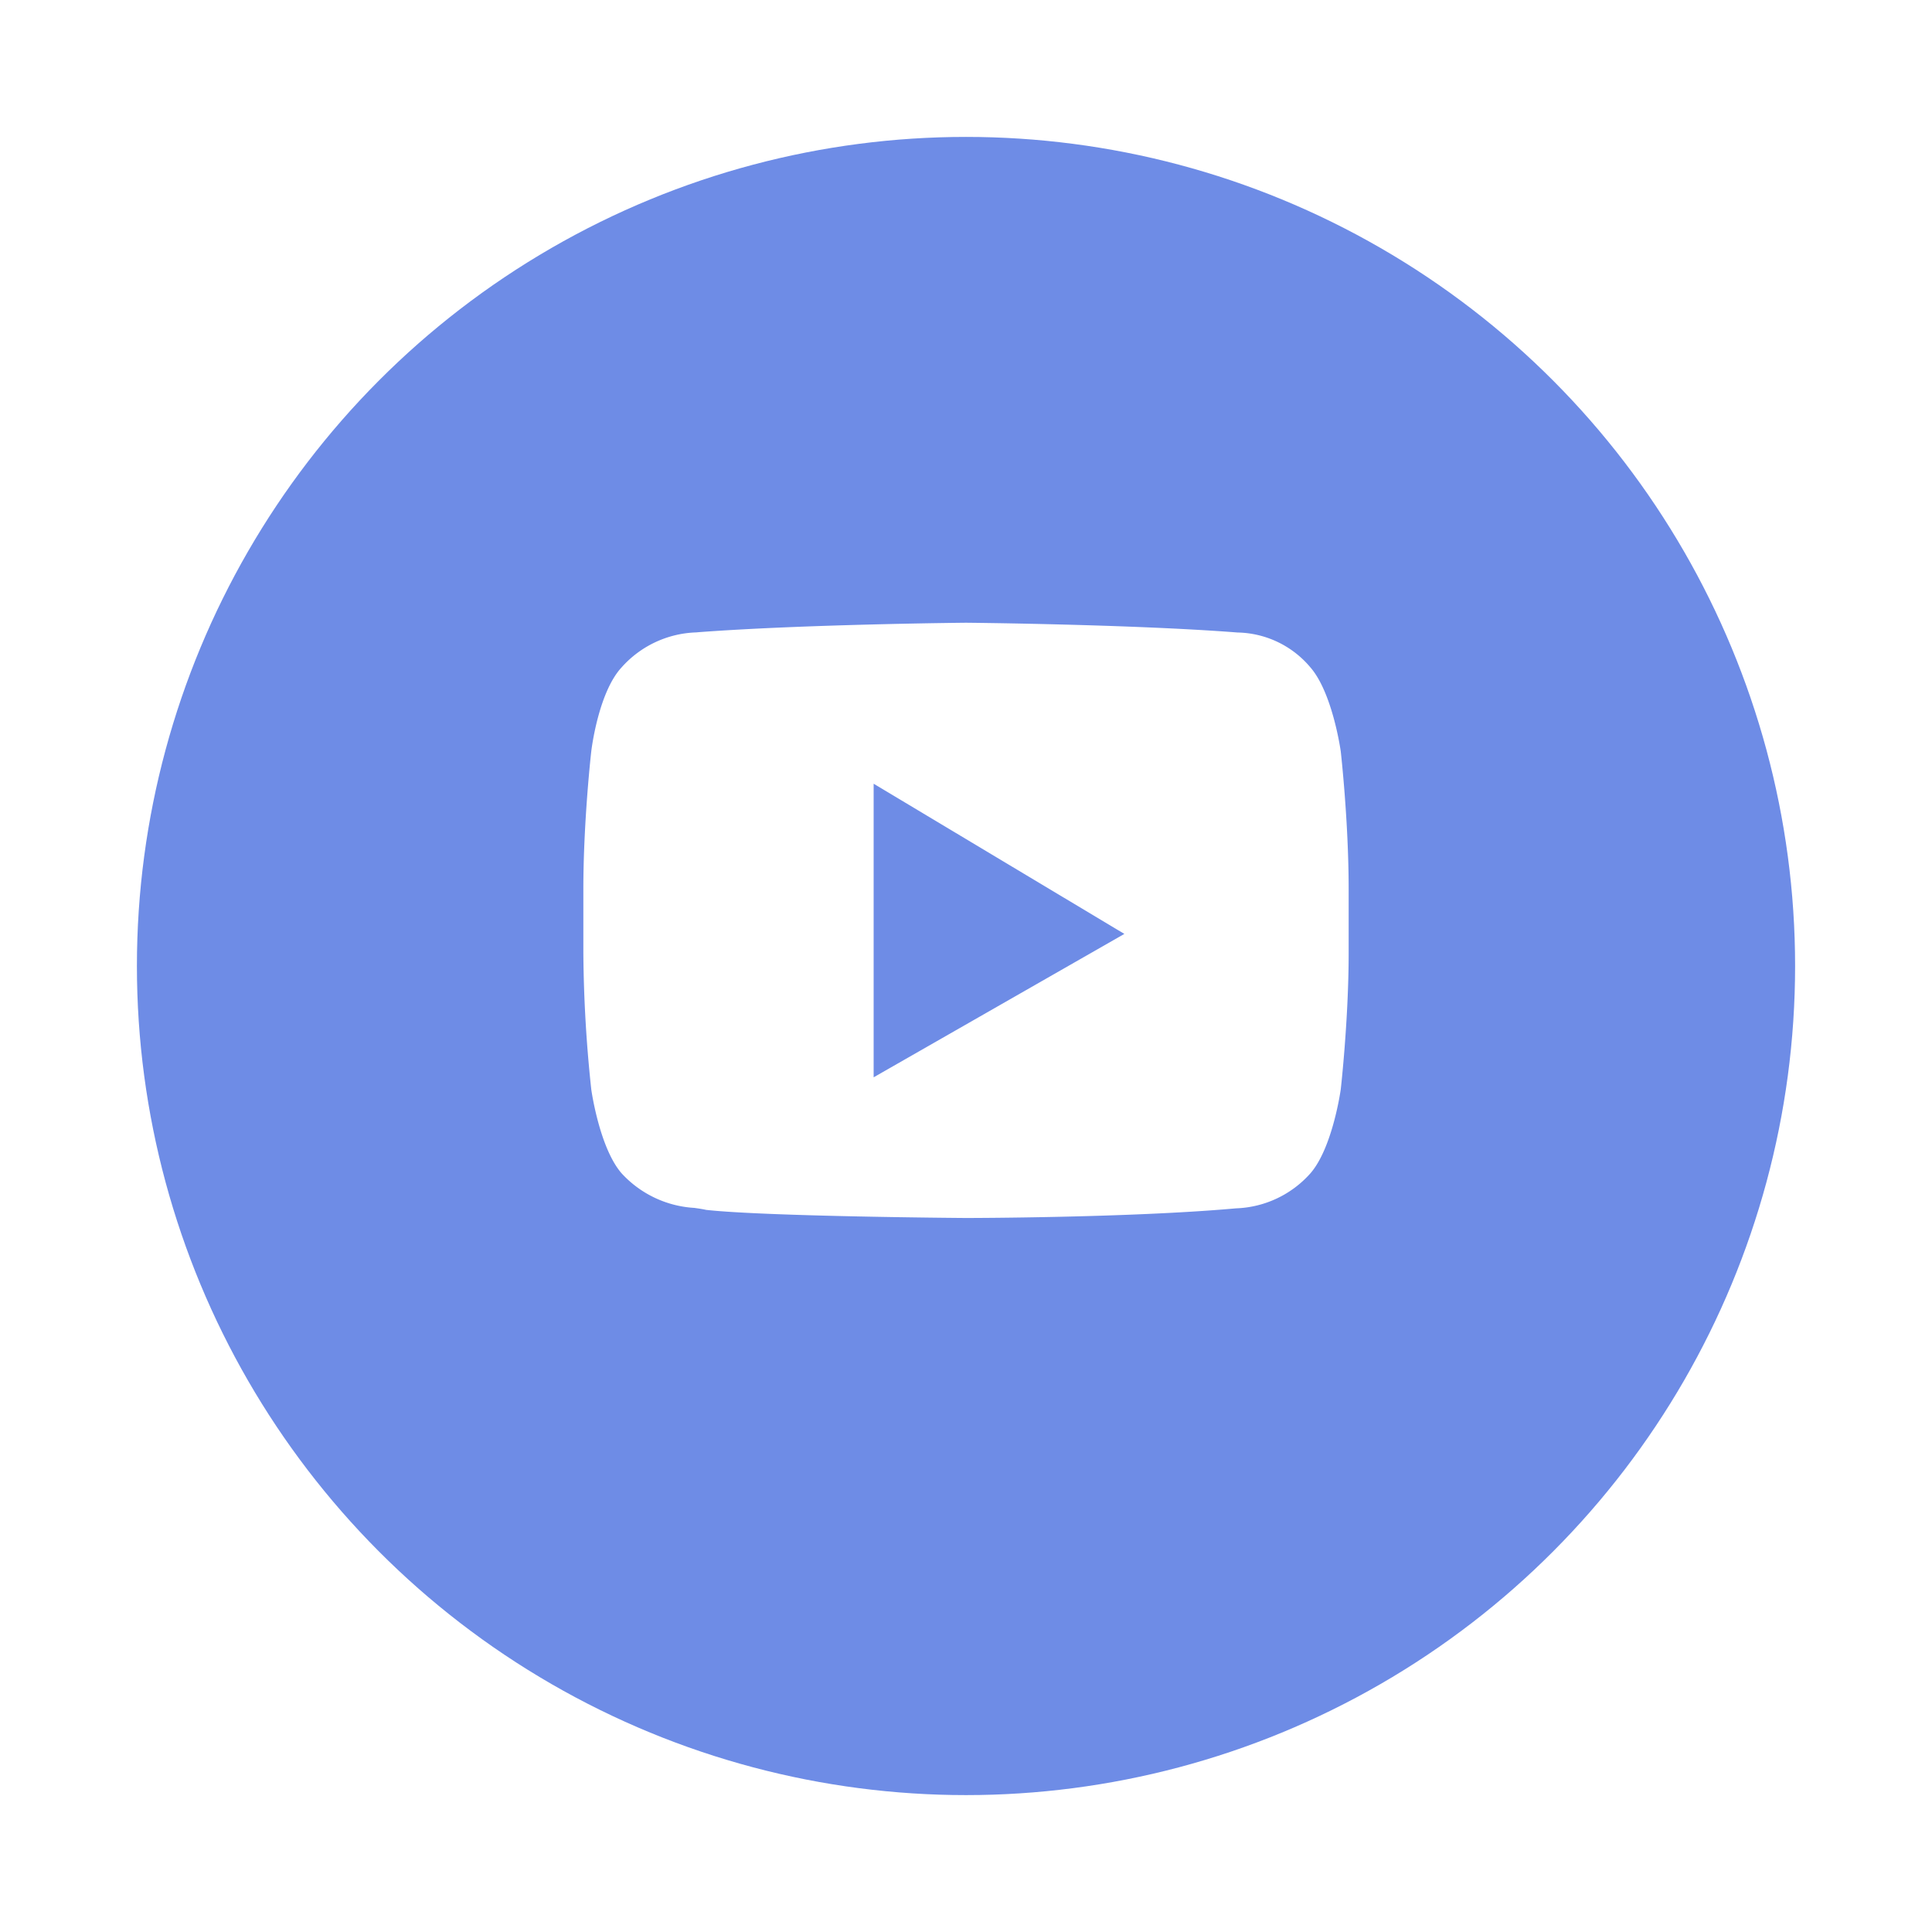 <svg xmlns="http://www.w3.org/2000/svg" xmlns:xlink="http://www.w3.org/1999/xlink" width="127.001" height="127.001" viewBox="0 0 127.001 127.001"><defs><filter id="a" x="0" y="0" width="127.001" height="127.001" filterUnits="userSpaceOnUse"><feOffset dy="3" input="SourceAlpha"/><feGaussianBlur stdDeviation="3" result="b"/><feFlood flood-opacity="0.161"/><feComposite operator="in" in2="b"/><feComposite in="SourceGraphic"/></filter></defs><g transform="translate(9 6)"><g transform="matrix(1, 0, 0, 1, -9, -6)" filter="url(#a)"><circle cx="54.501" cy="54.501" r="54.501" transform="translate(9 6)" fill="#6e8ce6"/></g><path d="M25.154,39.129h0c-.131,0-13.145-.095-17.087-.533-.212-.05-.47-.087-.769-.13a7.053,7.053,0,0,1-4.782-2.271C1.059,34.524.526,30.719.521,30.681A89.074,89.074,0,0,1,0,21.7V17.519c0-4.475.515-9.025.521-9.071S.973,4.6,2.515,2.934A6.853,6.853,0,0,1,7.4.636h.01l.14-.013C14.489.1,25.048,0,25.154,0S35.819.1,42.762.623L43,.642a6.4,6.4,0,0,1,4.792,2.292c1.456,1.67,1.99,5.476,1.995,5.514s.521,4.592.521,9.071V21.7c0,4.387-.515,8.936-.521,8.981s-.539,3.844-1.995,5.514a6.853,6.853,0,0,1-4.88,2.3H42.9l-.14.013C35.817,39.121,25.26,39.129,25.154,39.129ZM19.082,10.582v19.3l16.481-9.427Z" transform="translate(29.347 34.936)" fill="#fff"/></g></svg>
